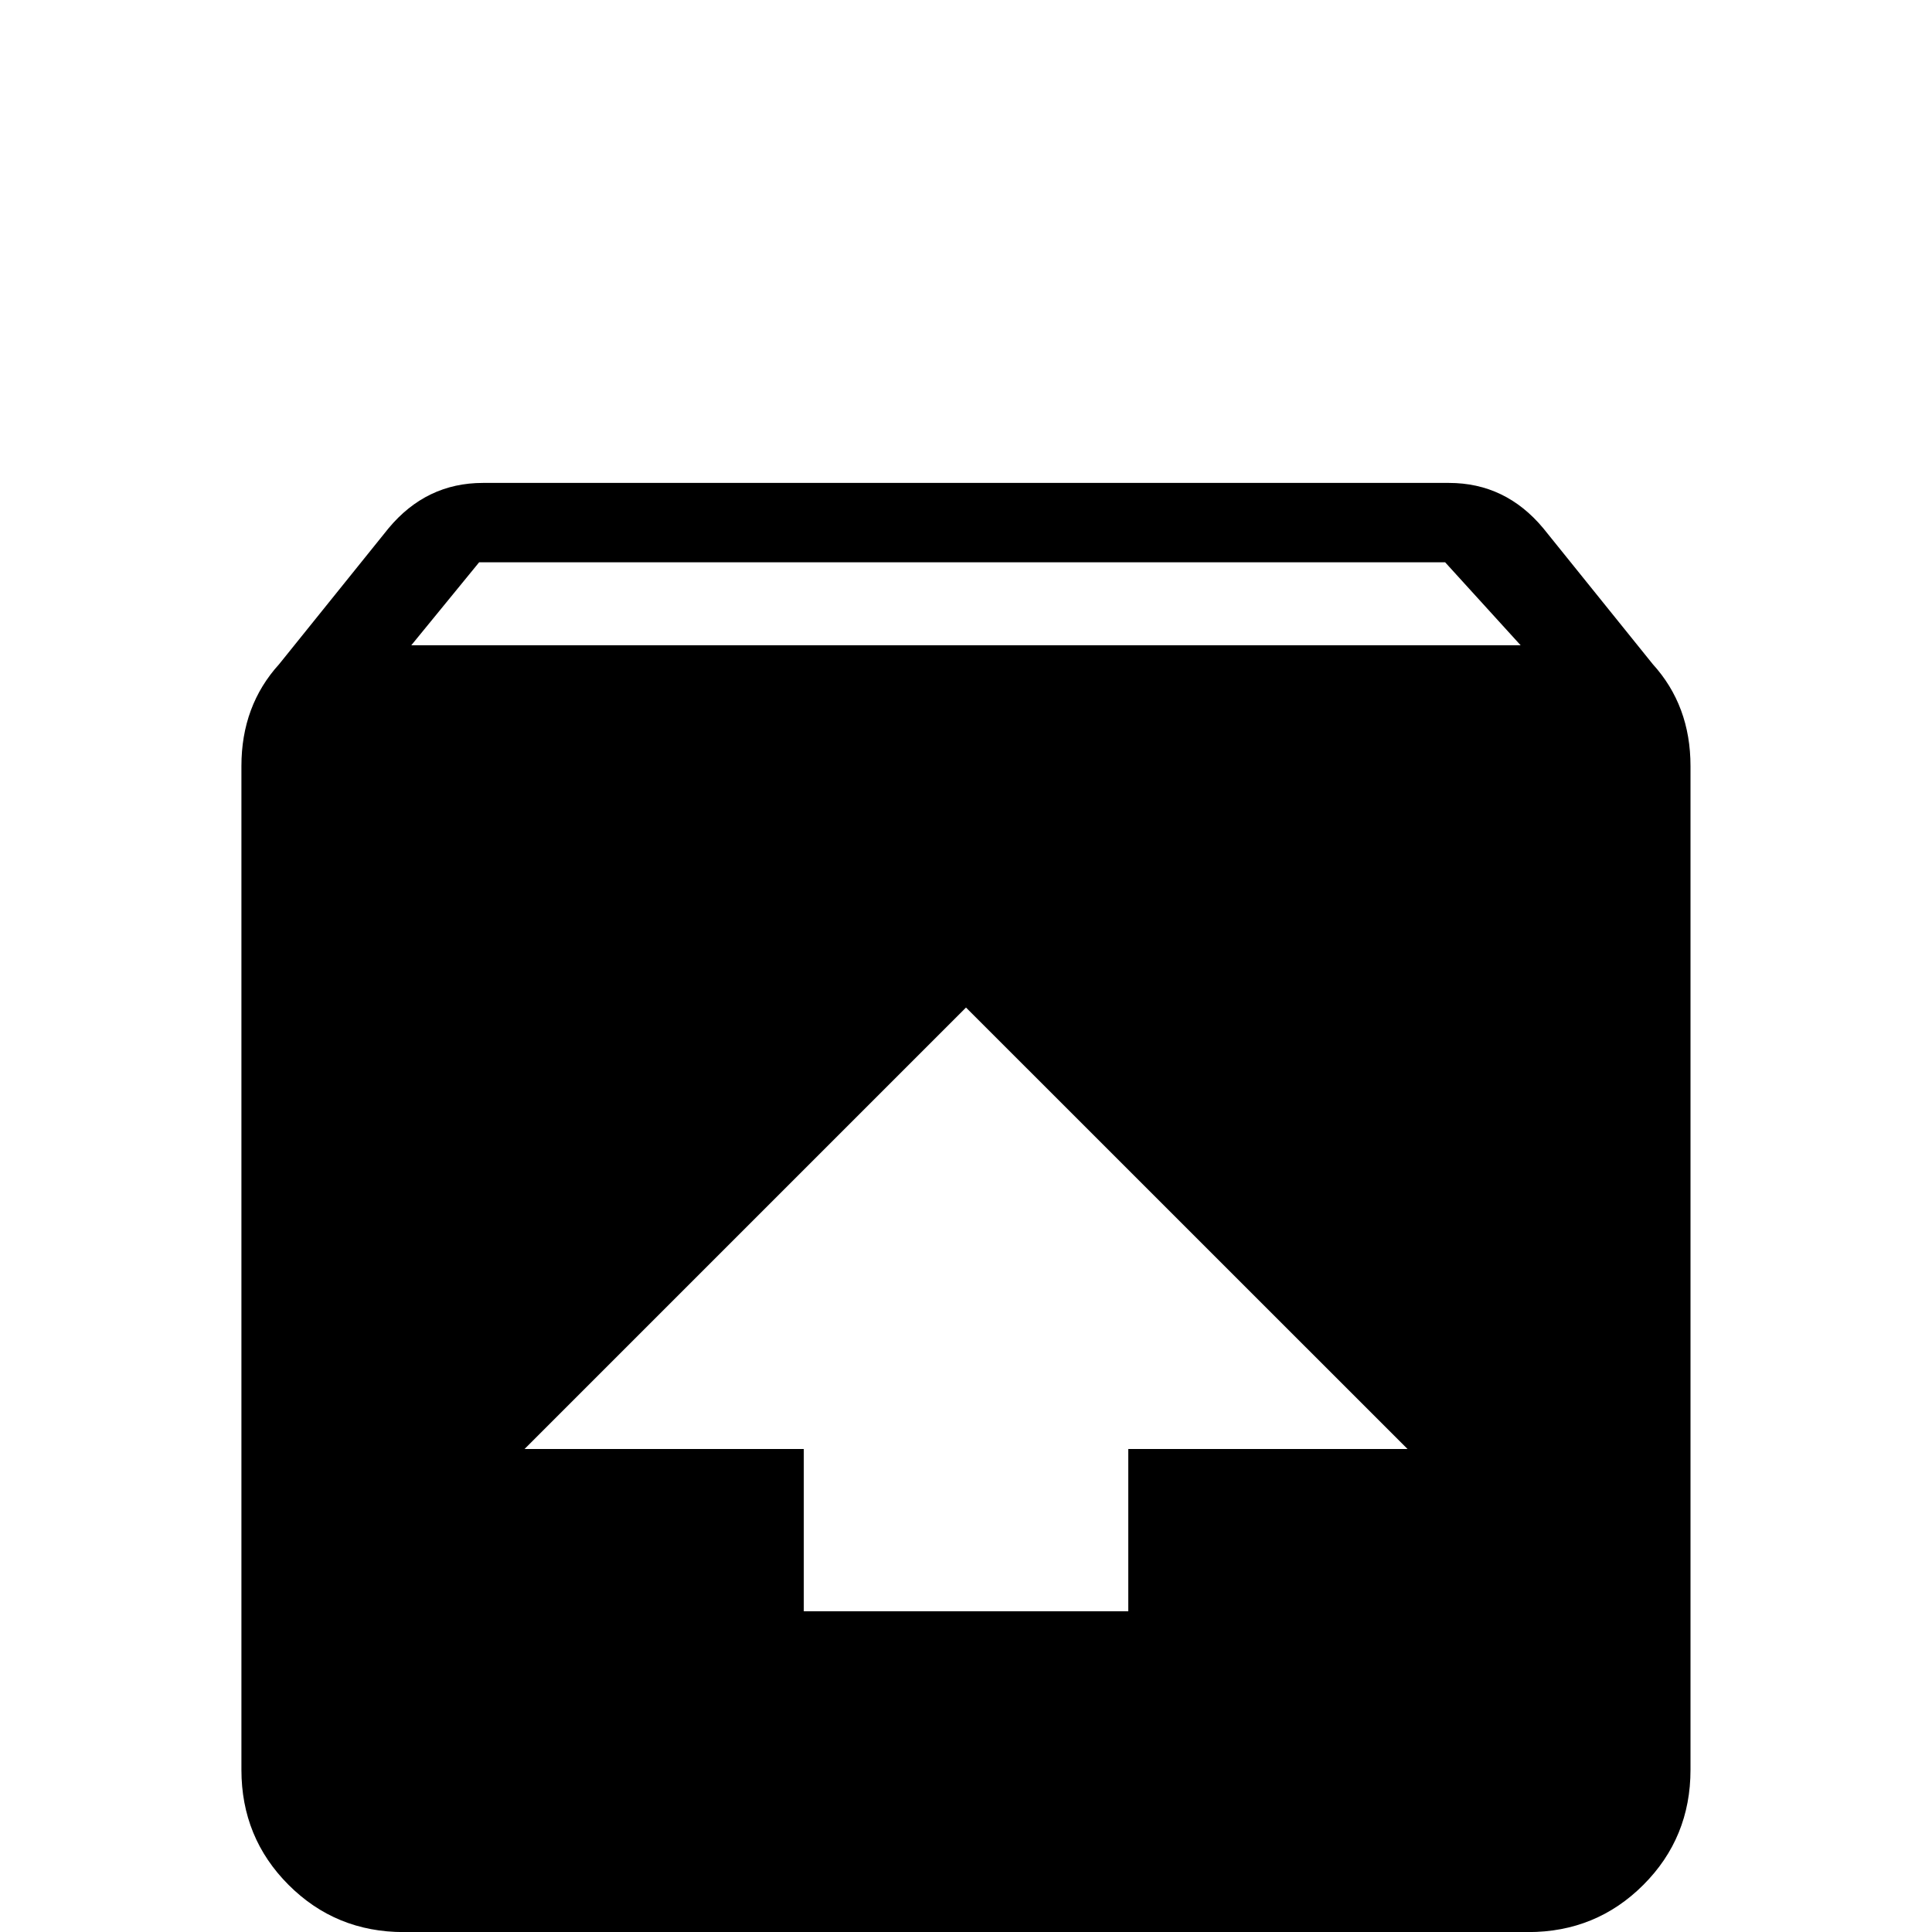 <!-- Generated by IcoMoon.io -->
<svg version="1.1" xmlns="http://www.w3.org/2000/svg" width="24" height="24" viewBox="0 0 24 24">
<title>package_up</title>
<path d="M20.531 8.25q0.469 0.516 0.469 1.266v12.469q0 0.844-0.586 1.43t-1.43 0.586h-13.969q-0.844 0-1.43-0.586t-0.586-1.43v-12.469q0-0.75 0.469-1.266l1.359-1.688q0.469-0.563 1.172-0.563h12q0.703 0 1.172 0.563zM5.109 8.016h13.781l-0.938-1.031h-12zM12 12.516l-5.484 5.484h3.469v2.016h4.031v-2.016h3.469z"></path>
</svg>
